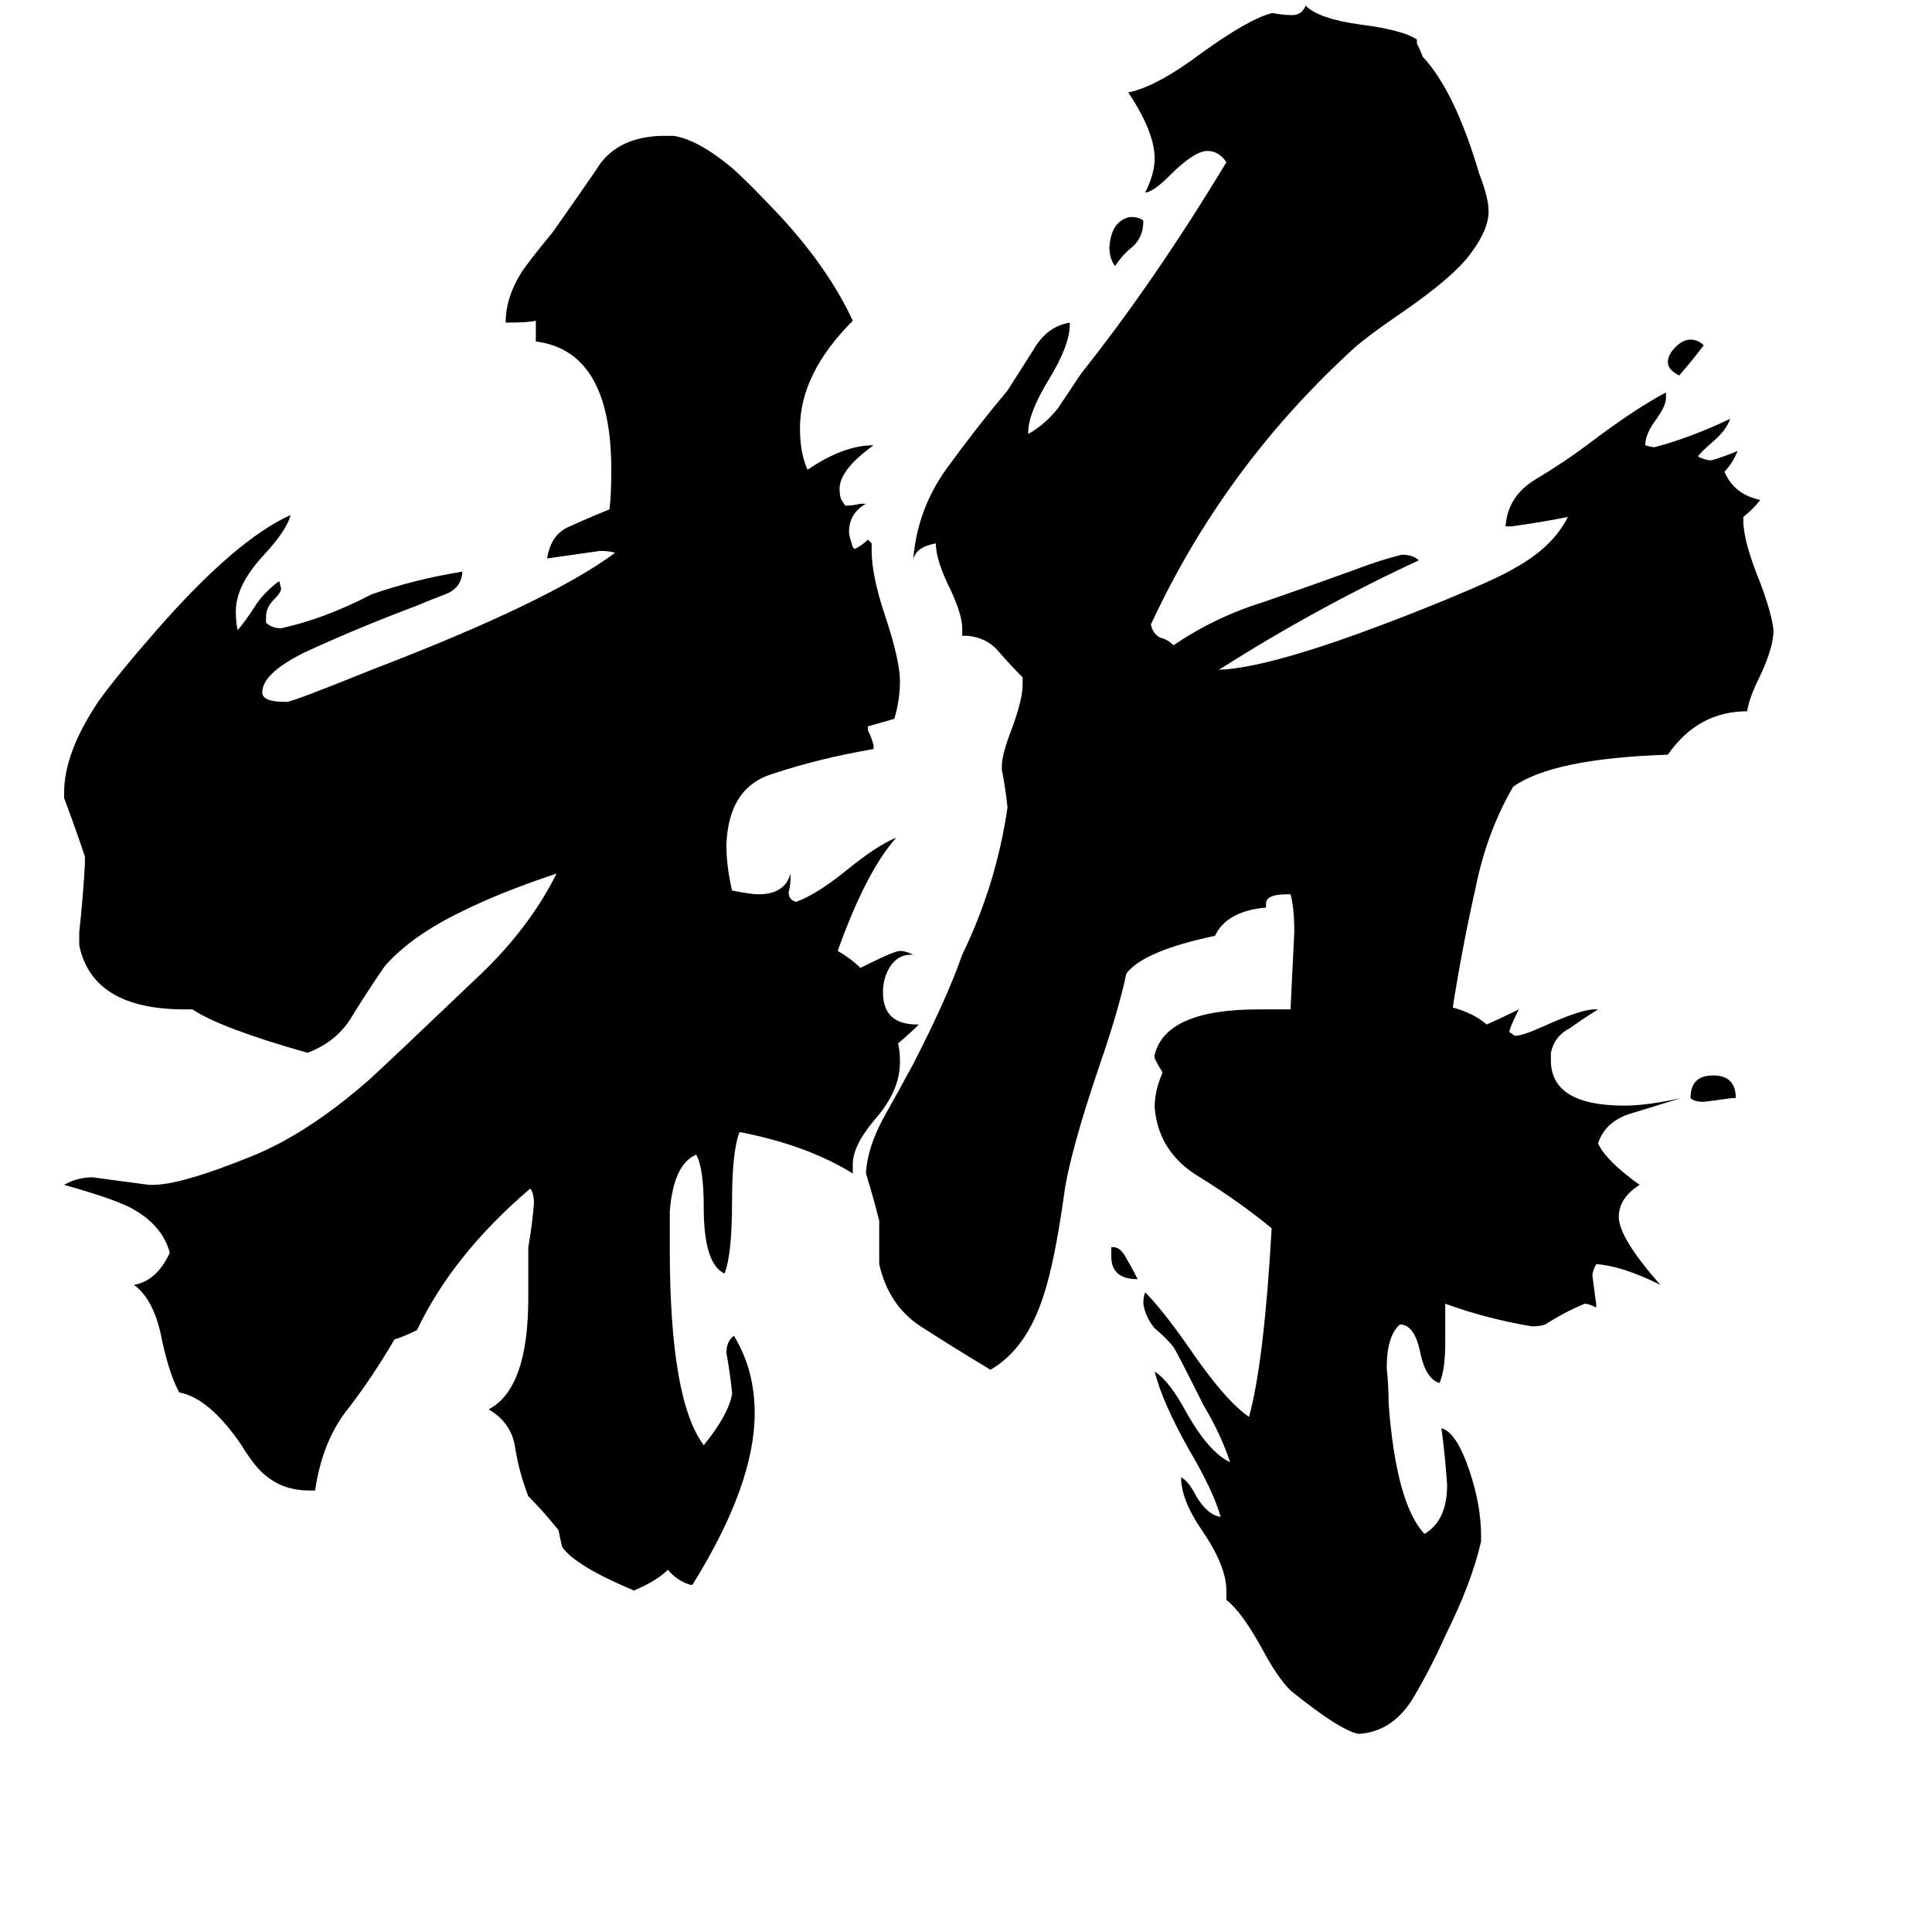 <svg xmlns="http://www.w3.org/2000/svg" viewBox="0 -800 1024 1024">
	<path fill="#000000" d="M589 -134V-139H590Q594 -139 597 -133Q600 -128 603 -122Q589 -122 589 -134ZM903 -617Q897 -609 890 -601Q884 -604 884 -608Q884 -612 888 -616Q892 -620 896 -620Q900 -620 903 -617ZM920 -218H918Q911 -217 903 -216Q898 -216 896 -218Q896 -230 908 -230Q920 -230 920 -218ZM606 -683Q606 -674 600 -669Q595 -665 591 -659Q588 -663 588 -669Q589 -683 599 -685Q604 -685 606 -683ZM367 40H366Q359 38 354 32Q348 38 336 43Q305 30 298 20Q297 16 296 11Q288 1 280 -7Q275 -20 273 -33Q271 -46 259 -53Q280 -64 280 -112V-139Q282 -150 283 -162Q283 -168 281 -170Q240 -135 221 -95Q215 -92 209 -90Q198 -71 185 -54Q171 -37 167 -10H164Q151 -10 142 -17Q136 -21 128 -34Q111 -59 95 -62Q90 -71 86 -89Q82 -111 71 -119Q83 -121 90 -136Q86 -151 69 -160Q59 -165 34 -172Q41 -176 49 -176Q64 -174 79 -172H81Q96 -172 133 -187Q163 -199 196 -228Q208 -239 252 -281Q280 -307 295 -337Q265 -327 245 -317Q218 -304 204 -288Q195 -275 187 -262Q179 -248 163 -242Q117 -255 102 -265H98Q49 -265 42 -299V-306Q44 -324 45 -342V-346Q40 -361 34 -377V-380Q34 -401 52 -428Q62 -442 83 -466Q125 -514 154 -527Q152 -519 140 -506Q125 -490 125 -476Q125 -470 126 -466Q131 -472 136 -480Q141 -487 148 -492L149 -488Q149 -486 145 -482Q141 -478 141 -473V-470Q144 -467 149 -467Q172 -472 197 -485Q220 -493 245 -497V-496Q244 -488 236 -485Q228 -482 221 -479Q189 -467 161 -454Q139 -443 139 -433Q139 -428 151 -428H152Q155 -428 197 -445Q291 -481 326 -507Q323 -508 318 -508Q304 -506 290 -504Q292 -517 302 -521Q313 -526 323 -530Q324 -537 324 -551Q324 -614 284 -619V-630Q280 -629 268 -629Q268 -642 276 -655Q279 -660 293 -677Q305 -694 316 -710Q326 -727 350 -728H357Q370 -726 388 -711Q396 -704 413 -686Q439 -658 452 -630Q424 -602 424 -573Q424 -560 428 -551Q447 -564 463 -564Q445 -551 445 -541Q445 -537 446 -535L448 -532Q452 -532 456 -533H459Q450 -528 450 -518Q450 -516 452 -510L453 -509Q457 -511 460 -514L462 -512V-508Q462 -495 469 -474Q477 -450 477 -439Q477 -429 474 -419Q467 -417 460 -415V-413Q462 -409 463 -405V-403Q434 -398 410 -390Q386 -383 385 -352Q385 -341 388 -328Q398 -326 402 -326Q416 -326 419 -337V-335Q419 -331 418 -327Q418 -323 422 -322Q433 -326 449 -339Q465 -352 475 -356Q459 -338 444 -296Q451 -292 456 -287Q474 -296 477 -296Q480 -296 484 -294H483Q476 -294 472 -288Q468 -282 468 -274Q468 -257 486 -257H487Q482 -252 476 -247Q477 -243 477 -237Q477 -222 464 -207Q452 -193 452 -183V-178Q428 -193 392 -200Q388 -190 388 -163Q388 -135 384 -125Q373 -130 373 -160Q373 -181 369 -188Q357 -183 355 -158V-138Q355 -58 373 -34Q386 -50 388 -61V-62Q387 -72 385 -83Q385 -89 389 -92Q400 -74 400 -51Q400 -13 367 40ZM785 14V17Q780 39 766 67Q759 83 749 100Q738 118 720 119Q710 117 684 96Q677 89 669 74Q658 54 650 48V43Q650 30 637 11Q626 -5 626 -17Q630 -15 634 -7Q640 3 647 4Q643 -10 630 -32Q616 -57 612 -73Q620 -68 629 -51Q641 -30 652 -25Q647 -40 638 -55Q624 -83 622 -86Q618 -91 612 -96Q607 -102 606 -109Q606 -113 607 -115Q616 -106 630 -86Q649 -58 662 -49Q670 -78 674 -149Q657 -163 636 -176Q614 -189 612 -213Q612 -222 616 -231V-232Q614 -235 612 -239V-241Q618 -265 667 -265H684Q685 -285 686 -306Q686 -319 684 -326H682Q671 -326 671 -321V-319Q650 -317 644 -304Q606 -296 597 -284Q593 -265 583 -236Q567 -189 564 -167Q559 -131 553 -113Q544 -85 525 -74Q505 -86 488 -97Q471 -108 466 -130V-153Q463 -165 459 -178V-179Q460 -192 468 -207Q477 -223 484 -236Q502 -271 510 -294Q528 -331 534 -372Q533 -382 531 -392V-394Q531 -400 536 -413Q542 -429 542 -437V-441Q536 -447 529 -455Q523 -462 513 -463H510V-467Q510 -474 504 -487Q496 -503 496 -512Q485 -510 484 -503Q486 -530 502 -552Q518 -574 534 -593Q541 -604 548 -615Q555 -627 567 -629V-628Q567 -617 556 -599Q545 -581 545 -571V-570Q554 -575 561 -584Q567 -593 573 -602Q612 -651 650 -714Q646 -720 640 -720Q633 -720 620 -707Q611 -698 607 -698Q612 -708 612 -716Q612 -730 598 -751Q613 -754 637 -772Q662 -790 674 -793H675Q680 -792 685 -792Q690 -792 692 -797Q699 -790 721 -787Q744 -784 751 -779V-777Q753 -773 754 -770Q771 -752 784 -708Q789 -695 789 -688Q789 -678 779 -665Q770 -653 744 -635Q722 -620 715 -613Q648 -551 610 -469Q611 -464 615 -462Q619 -461 622 -458Q644 -473 670 -481Q696 -490 718 -498Q731 -503 743 -506Q749 -506 752 -503Q698 -478 646 -445Q678 -446 766 -482Q795 -494 803 -499Q823 -510 831 -526Q816 -523 801 -521H798Q799 -537 814 -546Q829 -555 841 -564Q866 -583 883 -592V-589Q883 -585 878 -578Q872 -570 872 -564Q875 -563 877 -563Q896 -568 917 -578Q915 -572 908 -566Q901 -560 900 -558Q904 -556 907 -556Q914 -558 921 -561Q918 -554 914 -550Q919 -538 933 -535Q929 -530 924 -526V-524Q924 -513 933 -491Q939 -475 940 -466Q940 -457 933 -442Q927 -430 926 -423Q900 -423 884 -400Q823 -398 802 -383Q788 -359 782 -329Q775 -298 770 -266Q781 -263 788 -257Q797 -261 805 -265Q800 -255 800 -253L803 -251Q807 -251 818 -256Q838 -265 845 -265H847Q839 -260 832 -255Q824 -251 822 -242V-238Q822 -214 861 -214Q873 -214 891 -218Q878 -214 865 -210Q851 -206 847 -194Q851 -185 869 -172Q858 -165 858 -155Q858 -144 880 -119Q860 -129 846 -130Q844 -126 844 -124Q845 -116 846 -109V-107Q842 -109 840 -109Q830 -105 819 -98Q816 -97 812 -97Q788 -101 766 -109V-88Q766 -74 763 -67Q756 -69 753 -82Q750 -98 742 -98Q735 -92 735 -75Q736 -65 736 -56Q740 -3 755 13Q767 6 767 -13Q766 -28 764 -43Q772 -41 779 -20Q785 -2 785 14Z"/>
</svg>